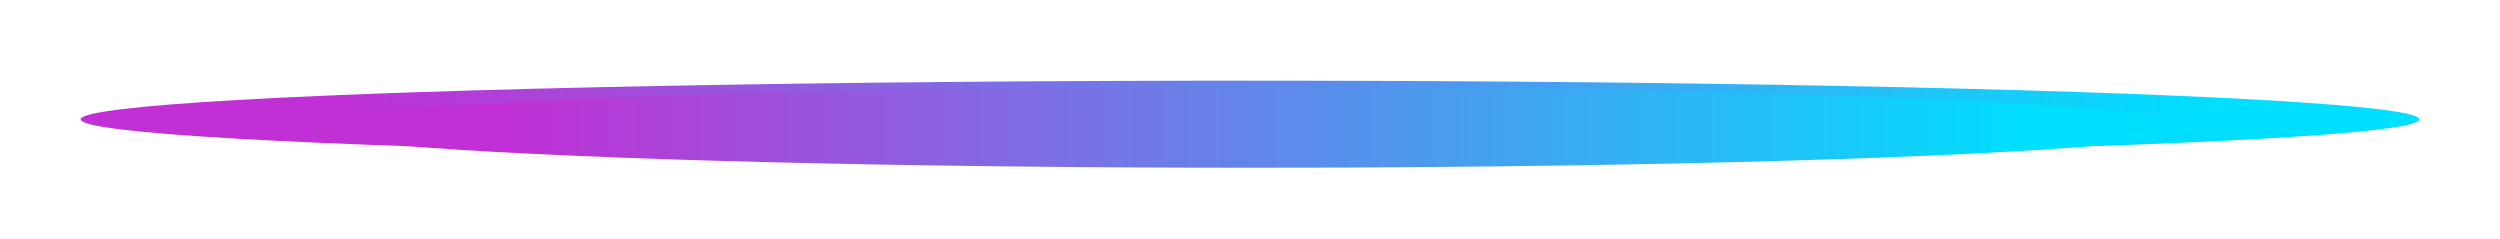 <svg width="775" height="74" viewBox="0 0 775 74" fill="none" xmlns="http://www.w3.org/2000/svg">
<g filter="url(#filter0_f_2401_2)">
<ellipse cx="387.5" cy="37" rx="362.5" ry="12" fill="url(#paint0_linear_2401_2)"/>
</g>
<g filter="url(#filter1_f_2401_2)">
<ellipse cx="387.5" cy="39.5" rx="294.5" ry="12.5" fill="url(#paint1_linear_2401_2)"/>
</g>
<defs>
<filter id="filter0_f_2401_2" x="0" y="0" width="775" height="74" filterUnits="userSpaceOnUse" color-interpolation-filters="sRGB">
<feFlood flood-opacity="0" result="BackgroundImageFix"/>
<feBlend mode="normal" in="SourceGraphic" in2="BackgroundImageFix" result="shape"/>
<feGaussianBlur stdDeviation="12.5" result="effect1_foregroundBlur_2401_2"/>
</filter>
<filter id="filter1_f_2401_2" x="83" y="17" width="609" height="45" filterUnits="userSpaceOnUse" color-interpolation-filters="sRGB">
<feFlood flood-opacity="0" result="BackgroundImageFix"/>
<feBlend mode="normal" in="SourceGraphic" in2="BackgroundImageFix" result="shape"/>
<feGaussianBlur stdDeviation="5" result="effect1_foregroundBlur_2401_2"/>
</filter>
<linearGradient id="paint0_linear_2401_2" x1="684.685" y1="25" x2="103.378" y2="25" gradientUnits="userSpaceOnUse">
<stop stop-color="#00DFFF"/>
<stop offset="1" stop-color="#C130D5"/>
</linearGradient>
<linearGradient id="paint1_linear_2401_2" x1="628.937" y1="27" x2="156.676" y2="27" gradientUnits="userSpaceOnUse">
<stop stop-color="#00DFFF"/>
<stop offset="1" stop-color="#C130D5"/>
</linearGradient>
</defs>
</svg>
